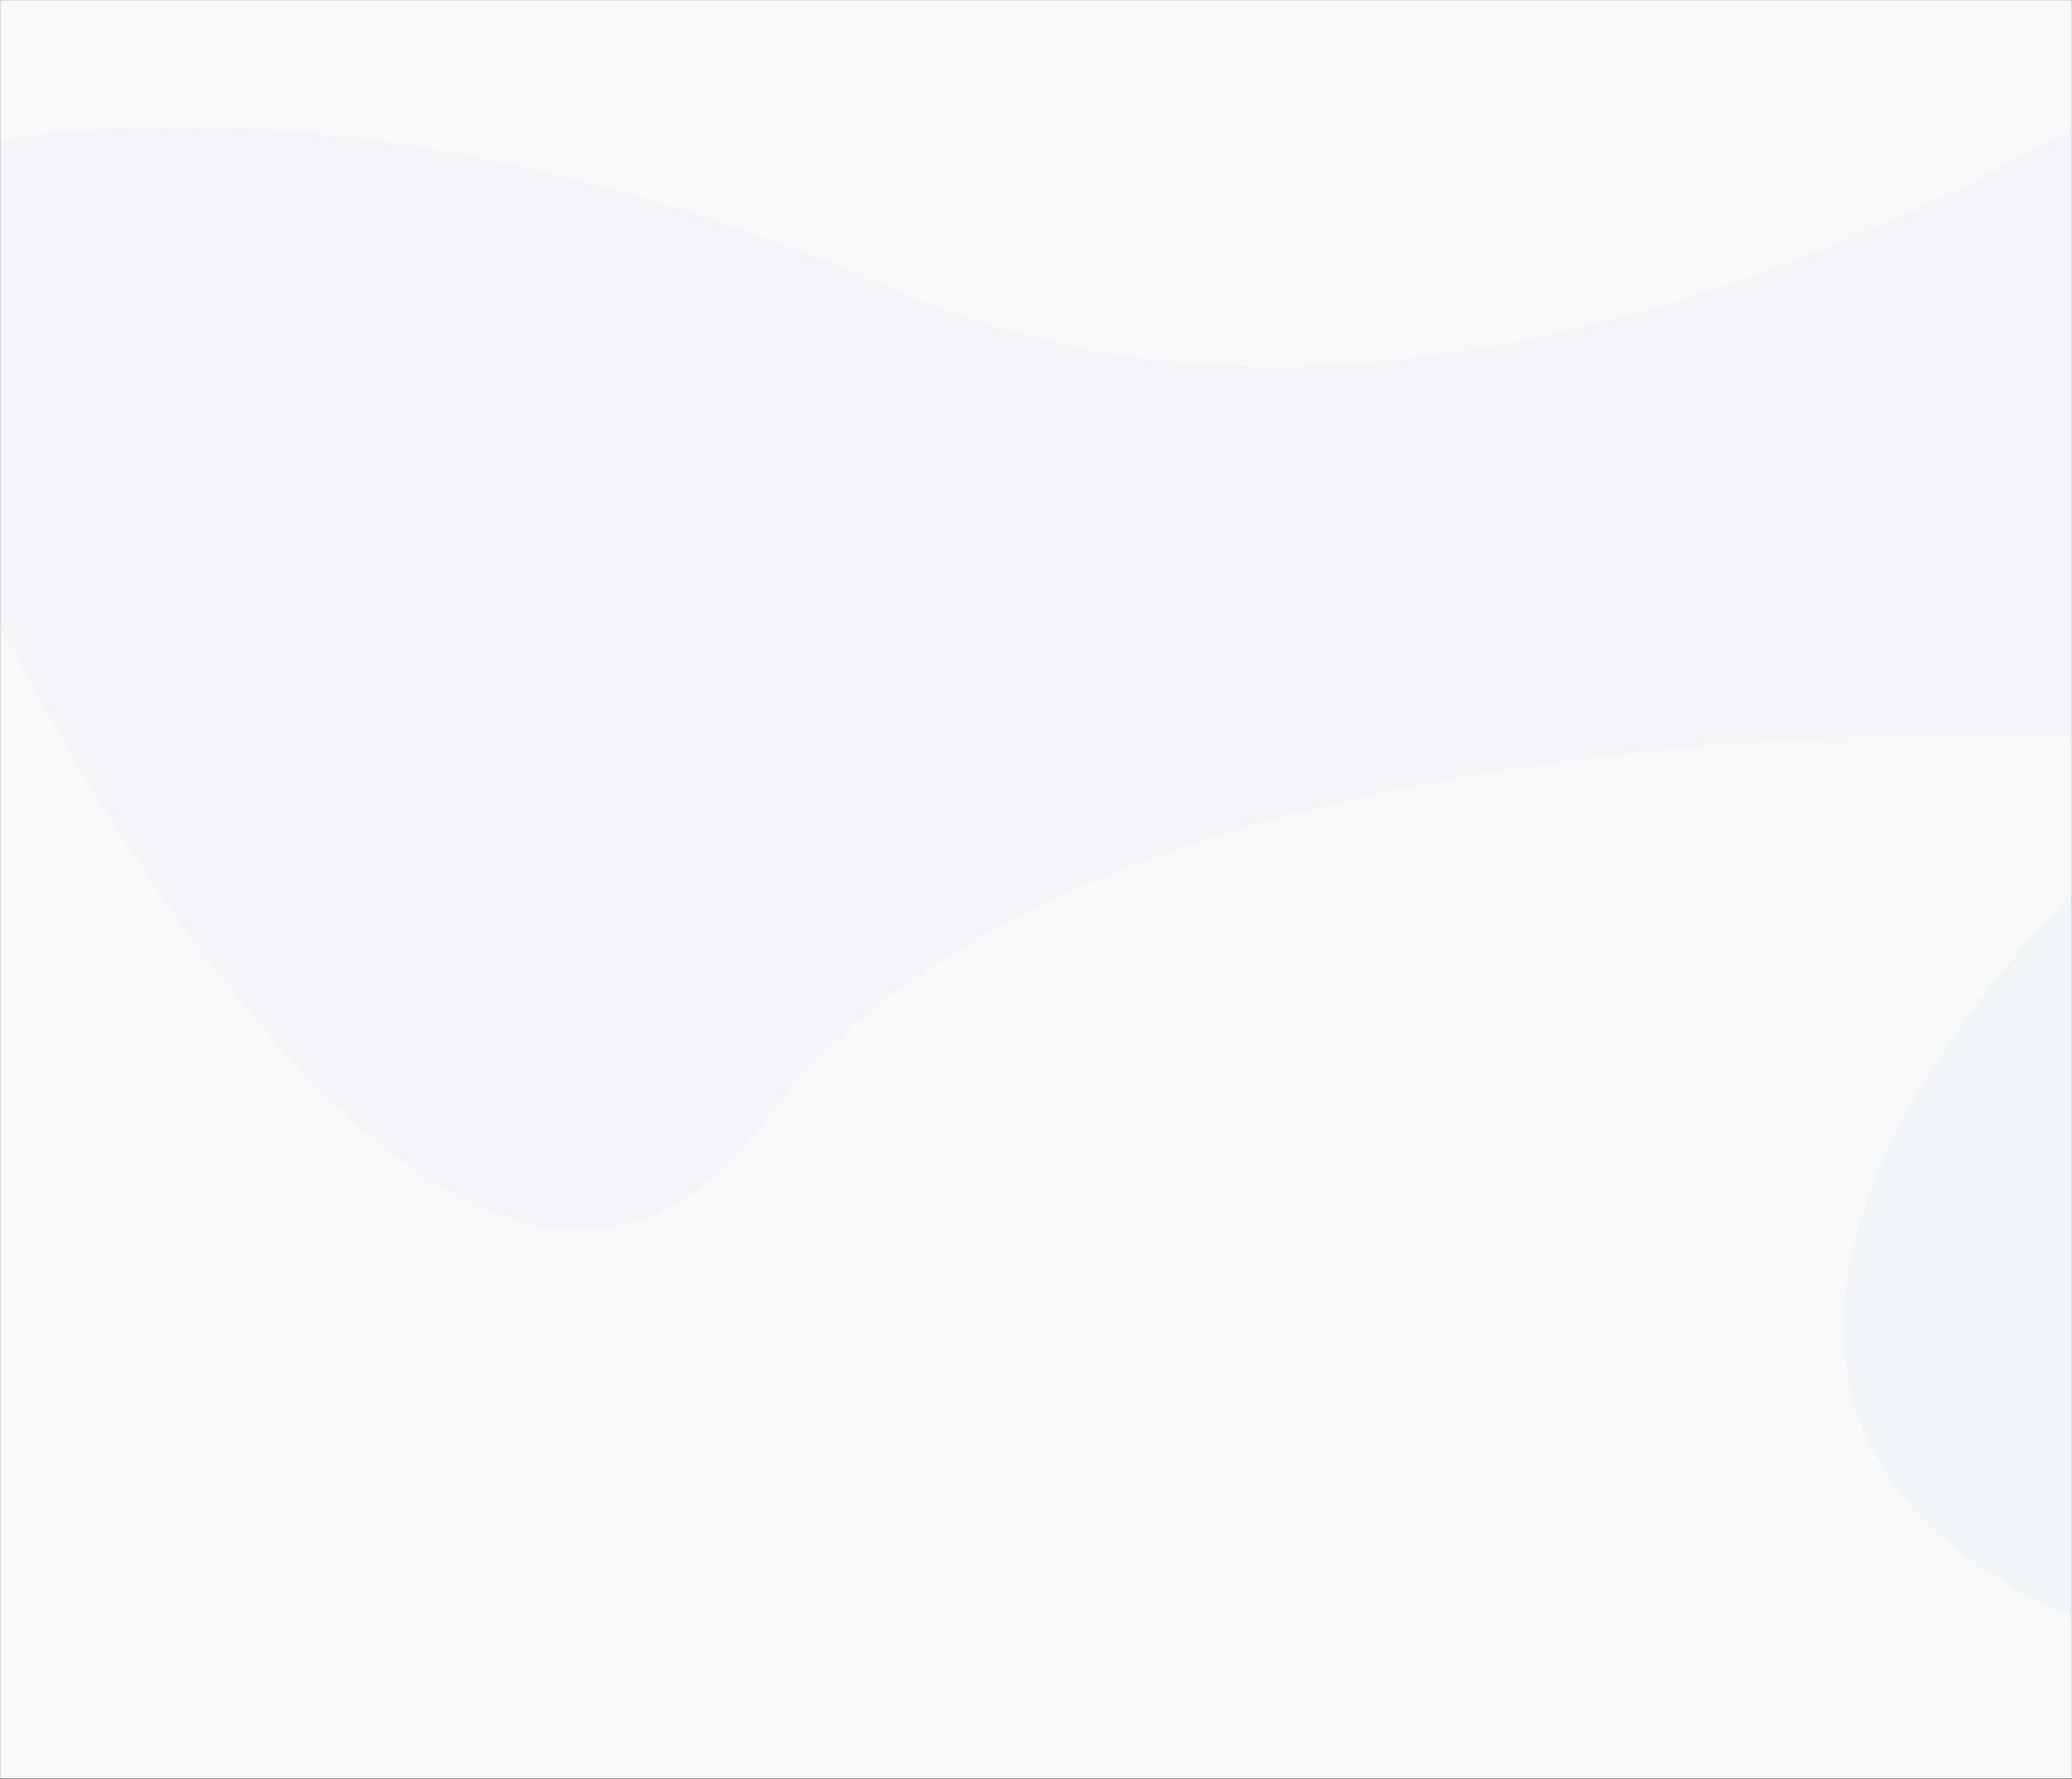 <svg width="1920" height="1648" viewBox="0 0 1920 1648" fill="none" xmlns="http://www.w3.org/2000/svg">
<rect x="0" y="0" width="1920" height="1648" fill="#333333" stroke="none"/>
<mask id="mask0_70_107" style="mask-type:alpha" maskUnits="userSpaceOnUse" x="0" y="0" width="1920" height="1648">
<rect width="1920" height="1648" fill="#F8F9FA"/>
</mask>
<g mask="url(#mask0_70_107)">
<rect width="1920" height="1648" fill="#F8F9FA"/>
<path d="M834 270C368.4 66 14 110 -105 157.5L-59 458.5C92.333 793.667 458.3 1378.3 711.5 1035.5C964.7 692.7 1691.33 661.333 2023 688.5L2094.5 4.5C1868.33 178 1299.6 474 834 270Z" fill="#5187E2" fill-opacity="0.02"/>
<path d="M1946 804C1730.5 1004.83 1466.5 1437 2134.5 1559C2802.5 1681 2287.17 1106.5 1946 804Z" fill="#5187E2" fill-opacity="0.03"/>
</g>
</svg>
